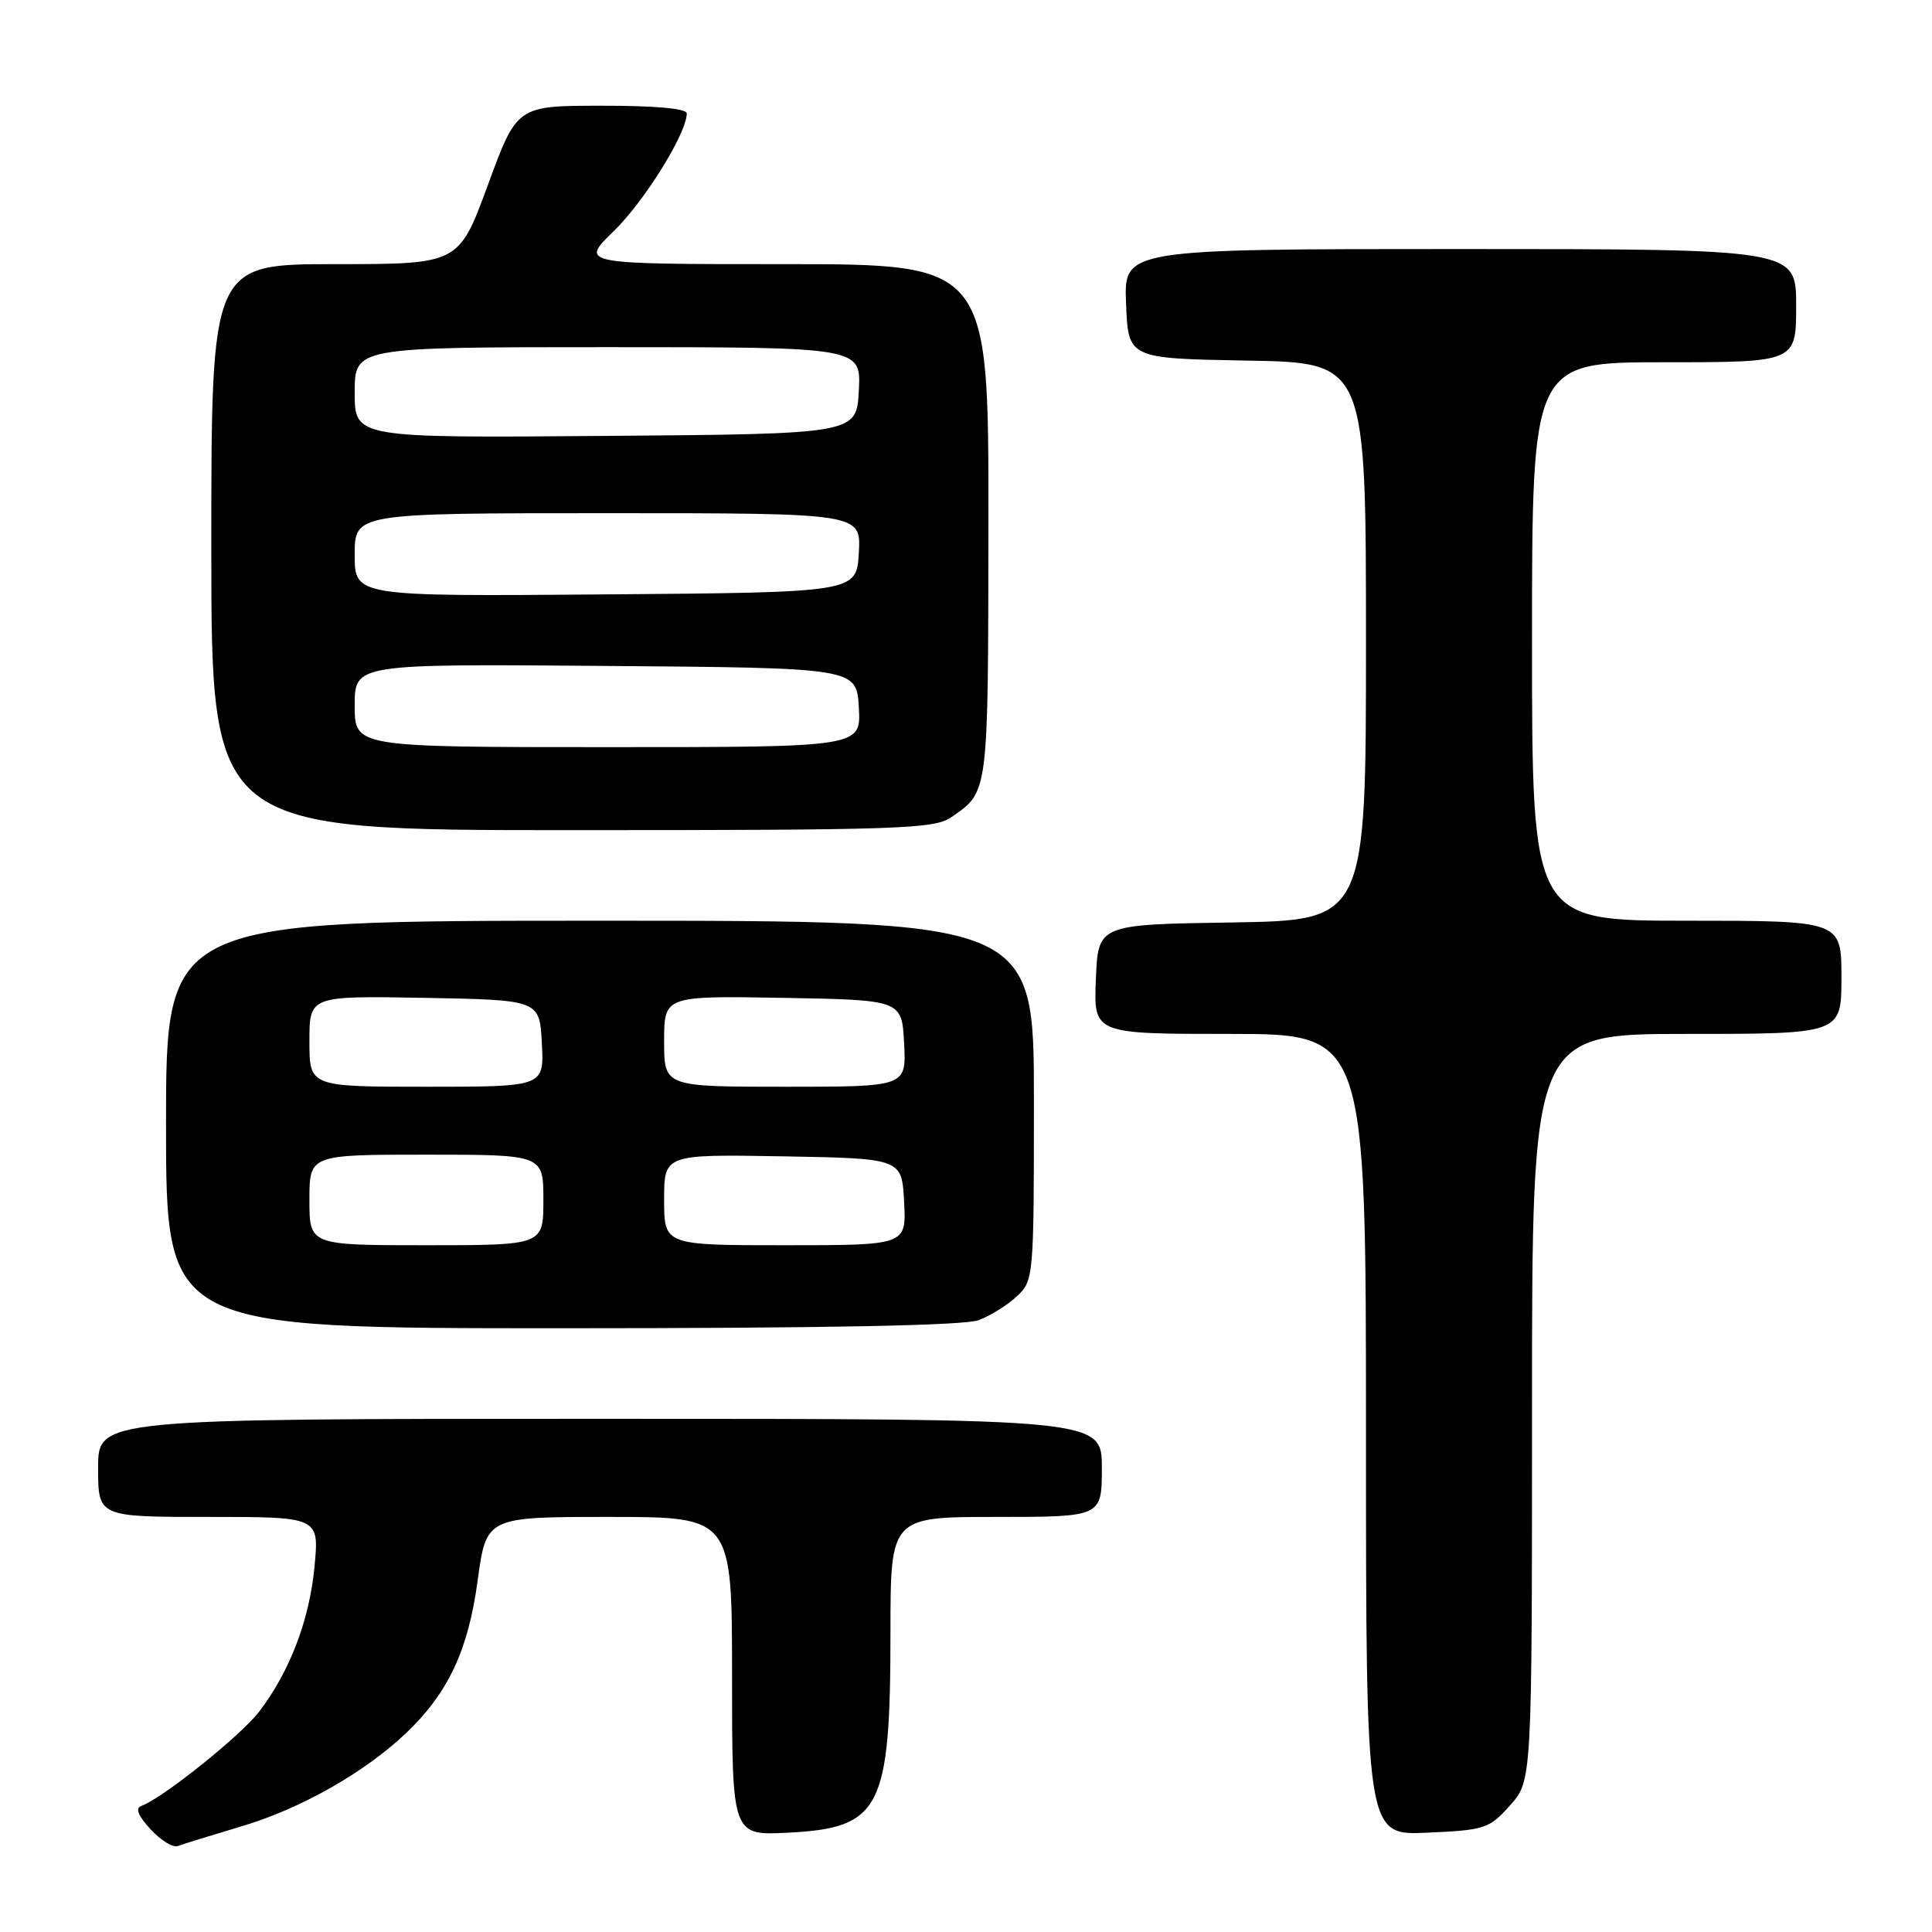 <?xml version="1.0" encoding="UTF-8" standalone="no"?>
<!DOCTYPE svg PUBLIC "-//W3C//DTD SVG 1.1//EN" "http://www.w3.org/Graphics/SVG/1.1/DTD/svg11.dtd" >
<svg xmlns="http://www.w3.org/2000/svg" xmlns:xlink="http://www.w3.org/1999/xlink" version="1.1" viewBox="0 0 256 256">
 <g >
 <path fill="currentColor"
d=" M 32.09 241.97 C 39.86 239.66 48.34 234.85 53.80 229.65 C 59.38 224.34 62.03 218.71 63.29 209.45 C 64.44 201.00 64.44 201.00 80.72 201.00 C 97.00 201.00 97.00 201.00 97.00 222.11 C 97.00 243.22 97.00 243.22 104.41 242.84 C 116.71 242.22 117.99 239.73 117.99 216.25 C 118.00 201.00 118.00 201.00 132.00 201.00 C 146.00 201.00 146.00 201.00 146.00 194.50 C 146.00 188.00 146.00 188.00 79.50 188.00 C 13.00 188.00 13.00 188.00 13.00 194.50 C 13.00 201.00 13.00 201.00 27.64 201.00 C 42.29 201.00 42.29 201.00 41.68 207.53 C 41.02 214.62 38.42 221.45 34.35 226.79 C 31.92 229.97 21.54 238.28 18.76 239.28 C 17.89 239.59 18.27 240.56 19.95 242.39 C 21.30 243.86 22.93 244.86 23.57 244.61 C 24.22 244.36 28.05 243.18 32.09 241.97 Z  M 200.09 239.22 C 203.00 235.97 203.00 235.97 203.00 186.48 C 203.00 137.00 203.00 137.00 223.50 137.00 C 244.00 137.00 244.00 137.00 244.00 129.50 C 244.00 122.00 244.00 122.00 223.50 122.00 C 203.00 122.00 203.00 122.00 203.00 85.00 C 203.00 48.00 203.00 48.00 220.50 48.00 C 238.00 48.00 238.00 48.00 238.00 40.50 C 238.00 33.00 238.00 33.00 193.46 33.00 C 148.91 33.00 148.91 33.00 149.21 40.25 C 149.50 47.50 149.50 47.50 165.25 47.78 C 181.00 48.05 181.00 48.05 181.00 85.00 C 181.00 121.95 181.00 121.95 163.25 122.23 C 145.50 122.50 145.50 122.50 145.21 129.75 C 144.91 137.00 144.91 137.00 162.96 137.00 C 181.00 137.00 181.00 137.00 181.00 190.11 C 181.00 243.21 181.00 243.21 189.09 242.84 C 196.76 242.50 197.34 242.31 200.09 239.22 Z  M 129.68 174.93 C 131.23 174.35 133.51 172.92 134.75 171.76 C 136.96 169.69 137.00 169.24 137.00 145.83 C 137.00 122.00 137.00 122.00 79.50 122.00 C 22.00 122.00 22.00 122.00 22.00 149.00 C 22.00 176.00 22.00 176.00 74.43 176.00 C 109.15 176.00 127.82 175.64 129.68 174.93 Z  M 126.03 108.30 C 131.02 104.85 130.93 105.53 130.97 69.25 C 131.00 35.00 131.00 35.00 103.91 35.00 C 76.82 35.00 76.82 35.00 81.34 30.61 C 85.42 26.63 91.00 17.65 91.00 15.03 C 91.00 14.38 86.83 14.00 79.75 14.01 C 68.50 14.01 68.50 14.01 64.65 24.51 C 60.79 35.00 60.79 35.00 44.40 35.00 C 28.00 35.00 28.00 35.00 28.00 72.50 C 28.00 110.00 28.00 110.00 75.78 110.00 C 119.16 110.00 123.78 109.84 126.03 108.30 Z  M 41.00 159.00 C 41.00 153.00 41.00 153.00 56.50 153.00 C 72.00 153.00 72.00 153.00 72.00 159.00 C 72.00 165.00 72.00 165.00 56.50 165.00 C 41.00 165.00 41.00 165.00 41.00 159.00 Z  M 88.00 158.97 C 88.00 152.95 88.00 152.95 103.75 153.22 C 119.50 153.50 119.50 153.50 119.80 159.25 C 120.10 165.00 120.10 165.00 104.05 165.00 C 88.00 165.00 88.00 165.00 88.00 158.97 Z  M 41.00 137.97 C 41.00 131.95 41.00 131.95 56.25 132.22 C 71.50 132.50 71.50 132.50 71.80 138.25 C 72.10 144.00 72.10 144.00 56.55 144.00 C 41.00 144.00 41.00 144.00 41.00 137.97 Z  M 88.00 137.97 C 88.00 131.95 88.00 131.95 103.75 132.22 C 119.50 132.50 119.50 132.50 119.80 138.25 C 120.10 144.00 120.10 144.00 104.05 144.00 C 88.00 144.00 88.00 144.00 88.00 137.97 Z  M 47.00 93.49 C 47.00 87.97 47.00 87.97 80.25 88.24 C 113.50 88.50 113.50 88.50 113.80 93.75 C 114.10 99.00 114.10 99.00 80.55 99.00 C 47.00 99.00 47.00 99.00 47.00 93.49 Z  M 47.00 73.51 C 47.00 68.00 47.00 68.00 80.55 68.00 C 114.10 68.00 114.10 68.00 113.80 73.25 C 113.50 78.50 113.50 78.50 80.25 78.76 C 47.00 79.03 47.00 79.03 47.00 73.51 Z  M 47.00 52.01 C 47.00 46.00 47.00 46.00 80.55 46.00 C 114.10 46.00 114.10 46.00 113.80 51.75 C 113.50 57.50 113.50 57.50 80.25 57.76 C 47.00 58.03 47.00 58.03 47.00 52.01 Z "/>
</g>
</svg>